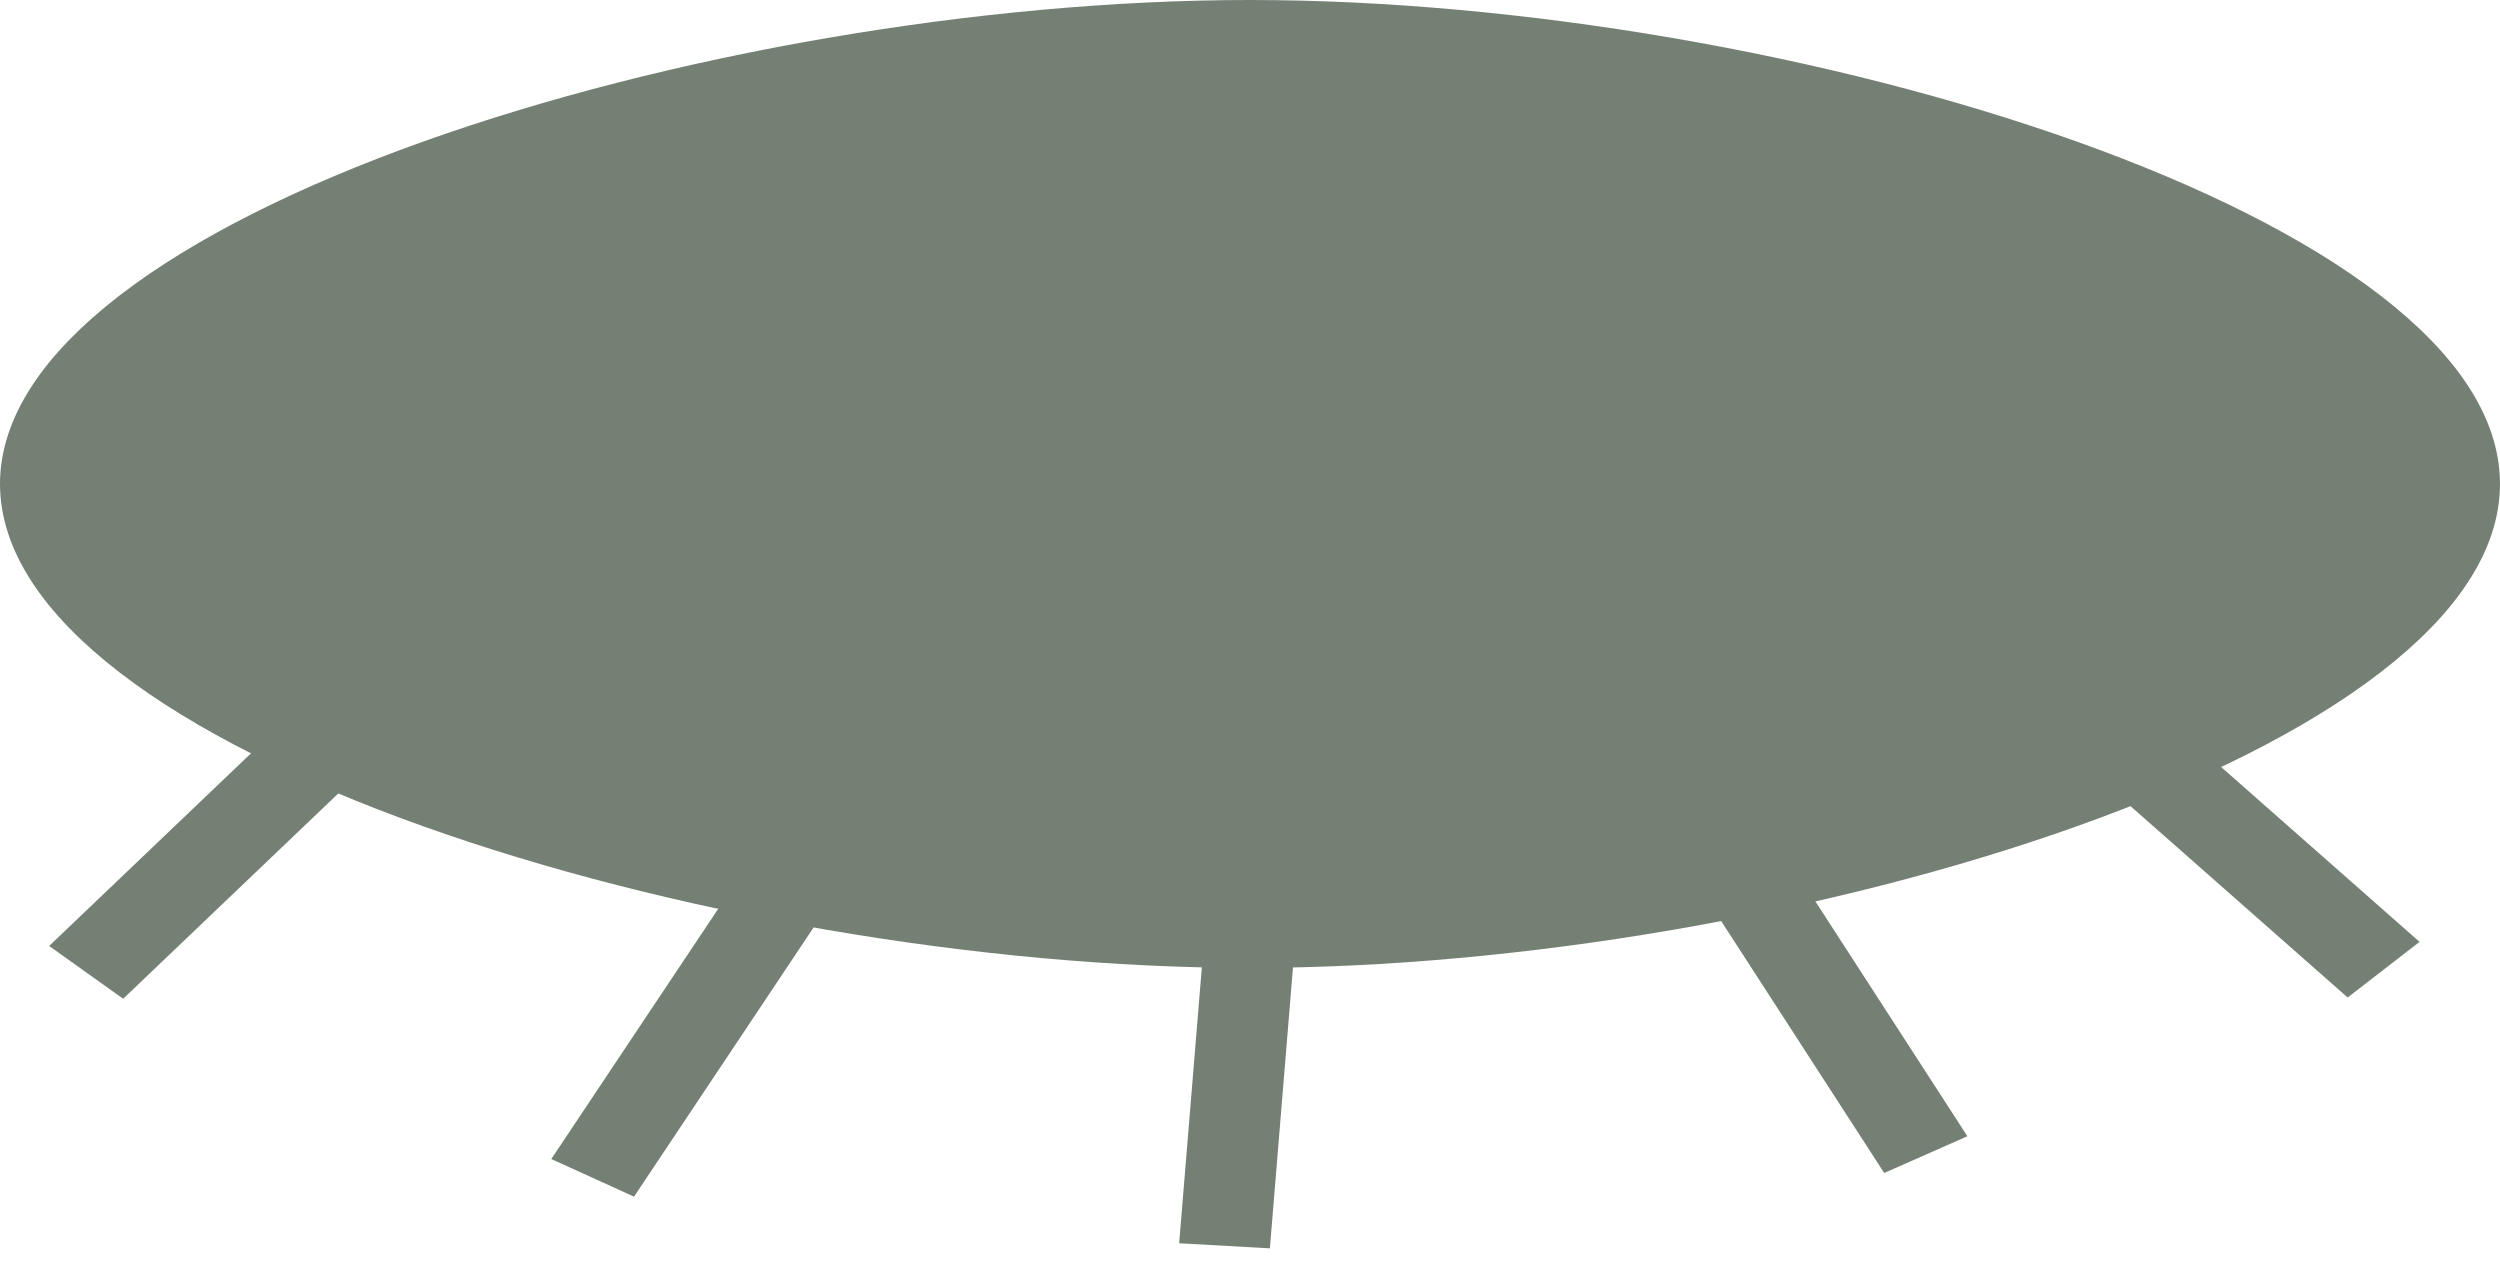 <svg width="55" height="28" viewBox="0 0 55 28" fill="none" xmlns="http://www.w3.org/2000/svg">
<path d="M27.5 0.5C33.376 0.5 40.194 1.682 45.531 3.589C48.201 4.543 50.473 5.669 52.066 6.898C53.673 8.138 54.5 9.409 54.5 10.646C54.5 11.884 53.674 13.156 52.066 14.396C50.473 15.625 48.201 16.75 45.531 17.704C40.194 19.611 33.376 20.794 27.5 20.794C21.624 20.794 14.806 19.611 9.469 17.704C6.799 16.75 4.527 15.625 2.934 14.396C1.326 13.156 0.5 11.884 0.5 10.646C0.5 9.409 1.327 8.138 2.934 6.898C4.527 5.669 6.799 4.543 9.469 3.589C14.806 1.682 21.624 0.5 27.5 0.5Z" fill="#758074" stroke="#758074"/>
<line y1="-1" x2="7.774" y2="-1" transform="matrix(-0.723 0.69 -0.814 -0.581 6.702 15.447)" stroke="#758074" stroke-width="2"/>
<line y1="-1" x2="7.833" y2="-1" transform="matrix(-0.75 -0.661 0.791 -0.612 53.23 20.721)" stroke="#758074" stroke-width="2"/>
<line y1="-1" x2="7.473" y2="-1" transform="matrix(-0.555 0.832 -0.91 -0.414 16.276 19.281)" stroke="#758074" stroke-width="2"/>
<line y1="-1" x2="7.456" y2="-1" transform="matrix(0.543 0.839 -0.915 0.404 37.404 19.55)" stroke="#758074" stroke-width="2"/>
<line y1="-1" x2="7.105" y2="-1" transform="matrix(-0.082 0.997 -0.998 -0.056 26.524 20.268)" stroke="#758074" stroke-width="2"/>
</svg>
